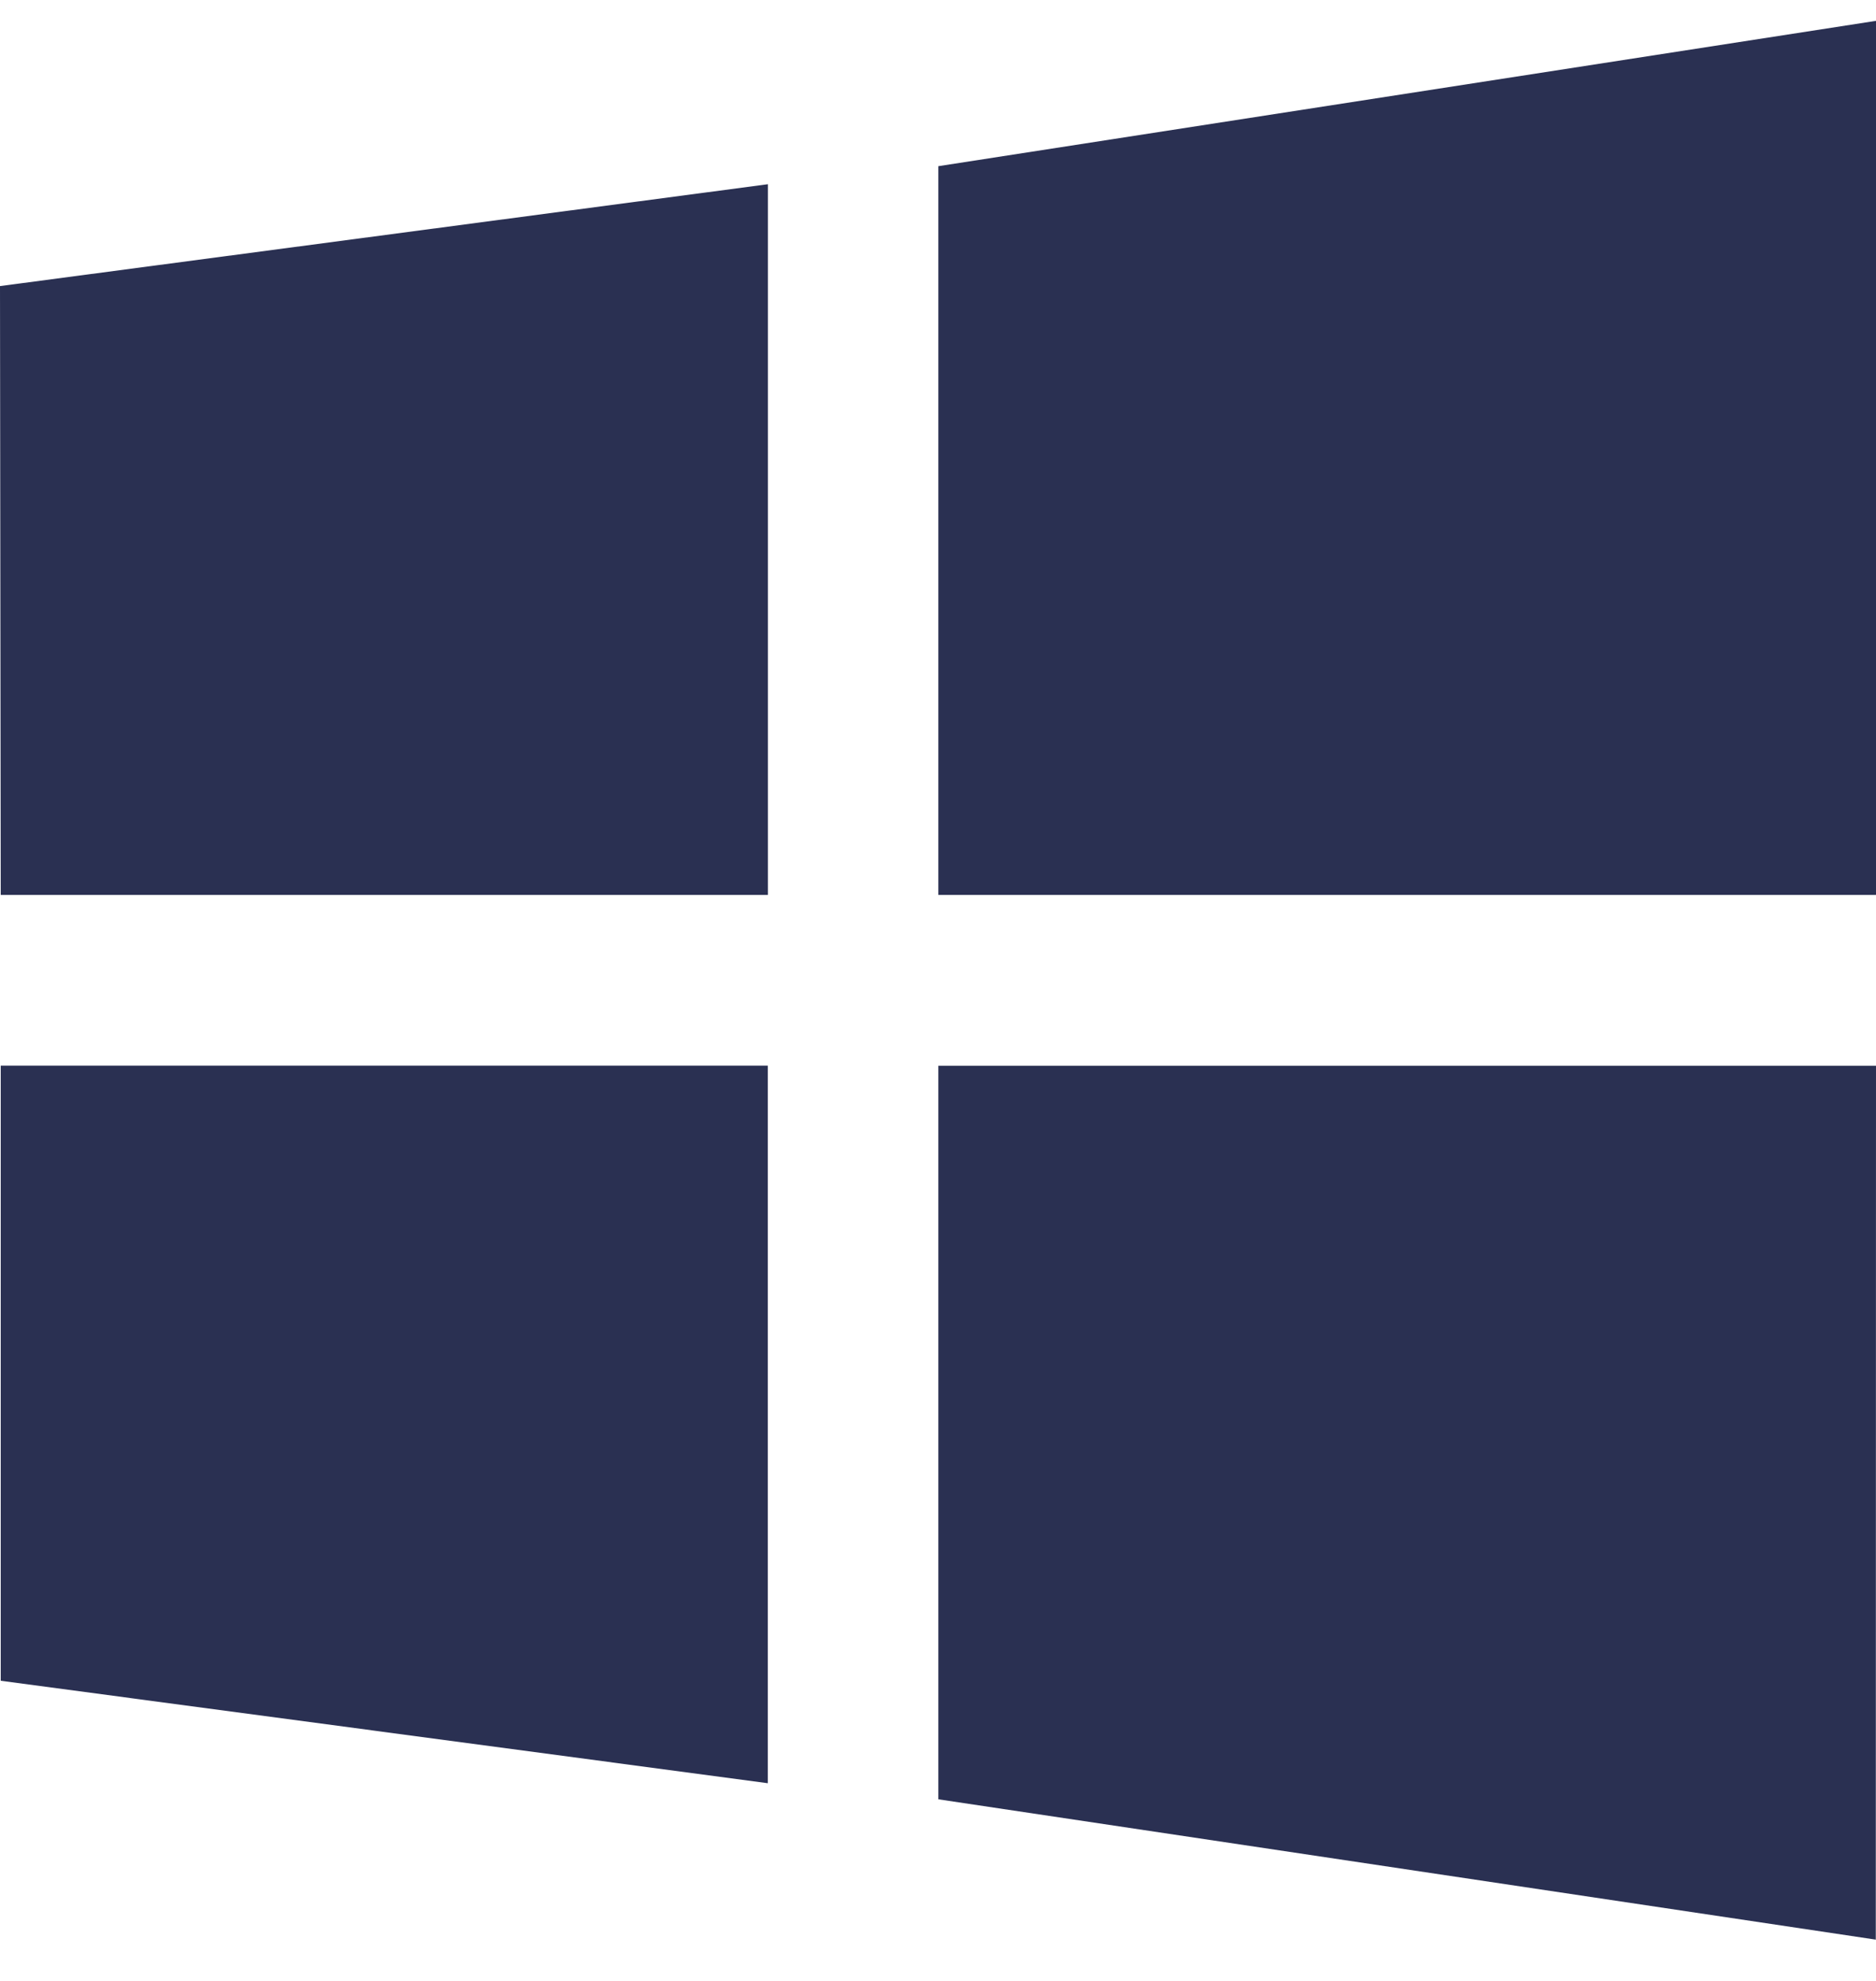 <svg xmlns="http://www.w3.org/2000/svg" width="18" height="19" viewBox="0 0 18 19"><path fill="#2A3052" d="M7.368 17.104l-7.361-.983v-5.9h7.36v6.883zM18 10.222l-.002 8.382-8.995-1.346v-7.036H18zM9.003 1.594L18 .2v8.384H9.003v-6.99zM.007 8.584L0 2.744l7.368-.977v6.817H.007z"/></svg>